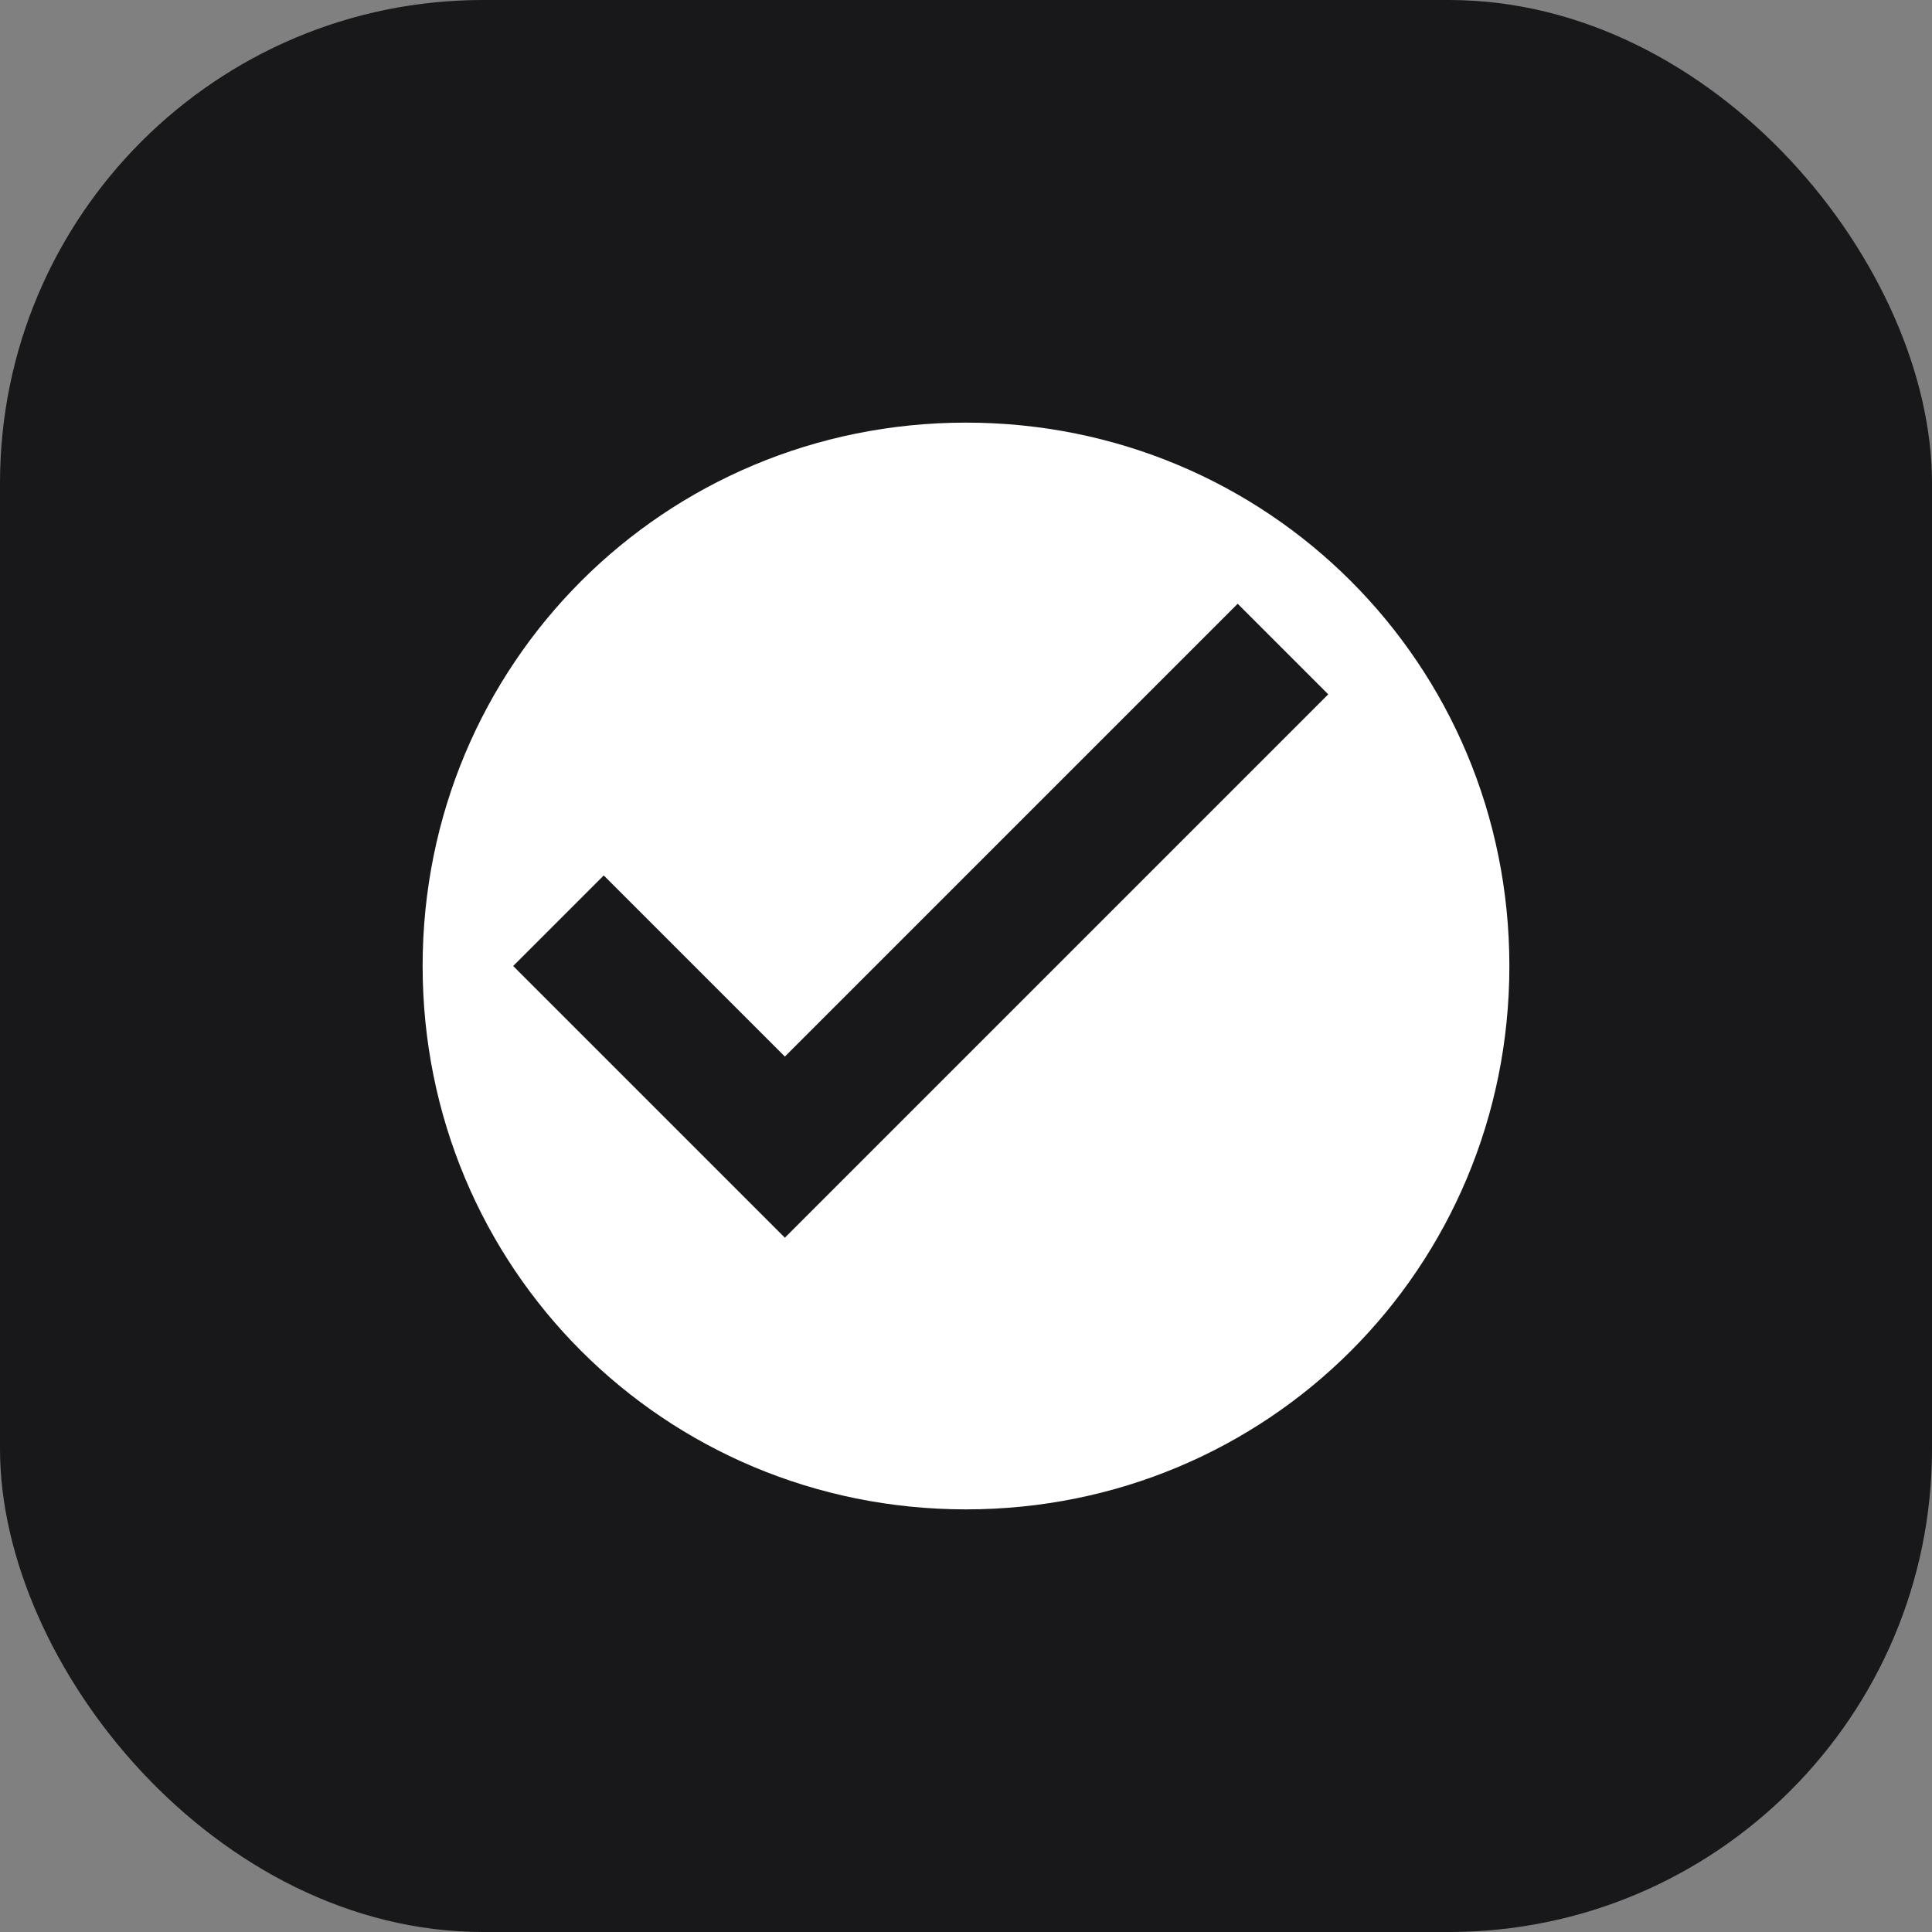 <svg width="32" height="32" viewBox="0 0 32 32" fill="none" xmlns="http://www.w3.org/2000/svg">
  <rect x="0" y="0" width="32" height="32" fill="#808080" stroke="none"/>
  <rect width="32" height="32" rx="8" fill="#18181b" />
  <path d="M16 7c-5 0-9 4-9 9s4 9 9 9 9-4 9-9-4-9-9-9zm-3 13.5l-4.5-4.5 1.5-1.5 3 3 7.5-7.5 1.5 1.5-9 9z" fill="white" />
</svg> 